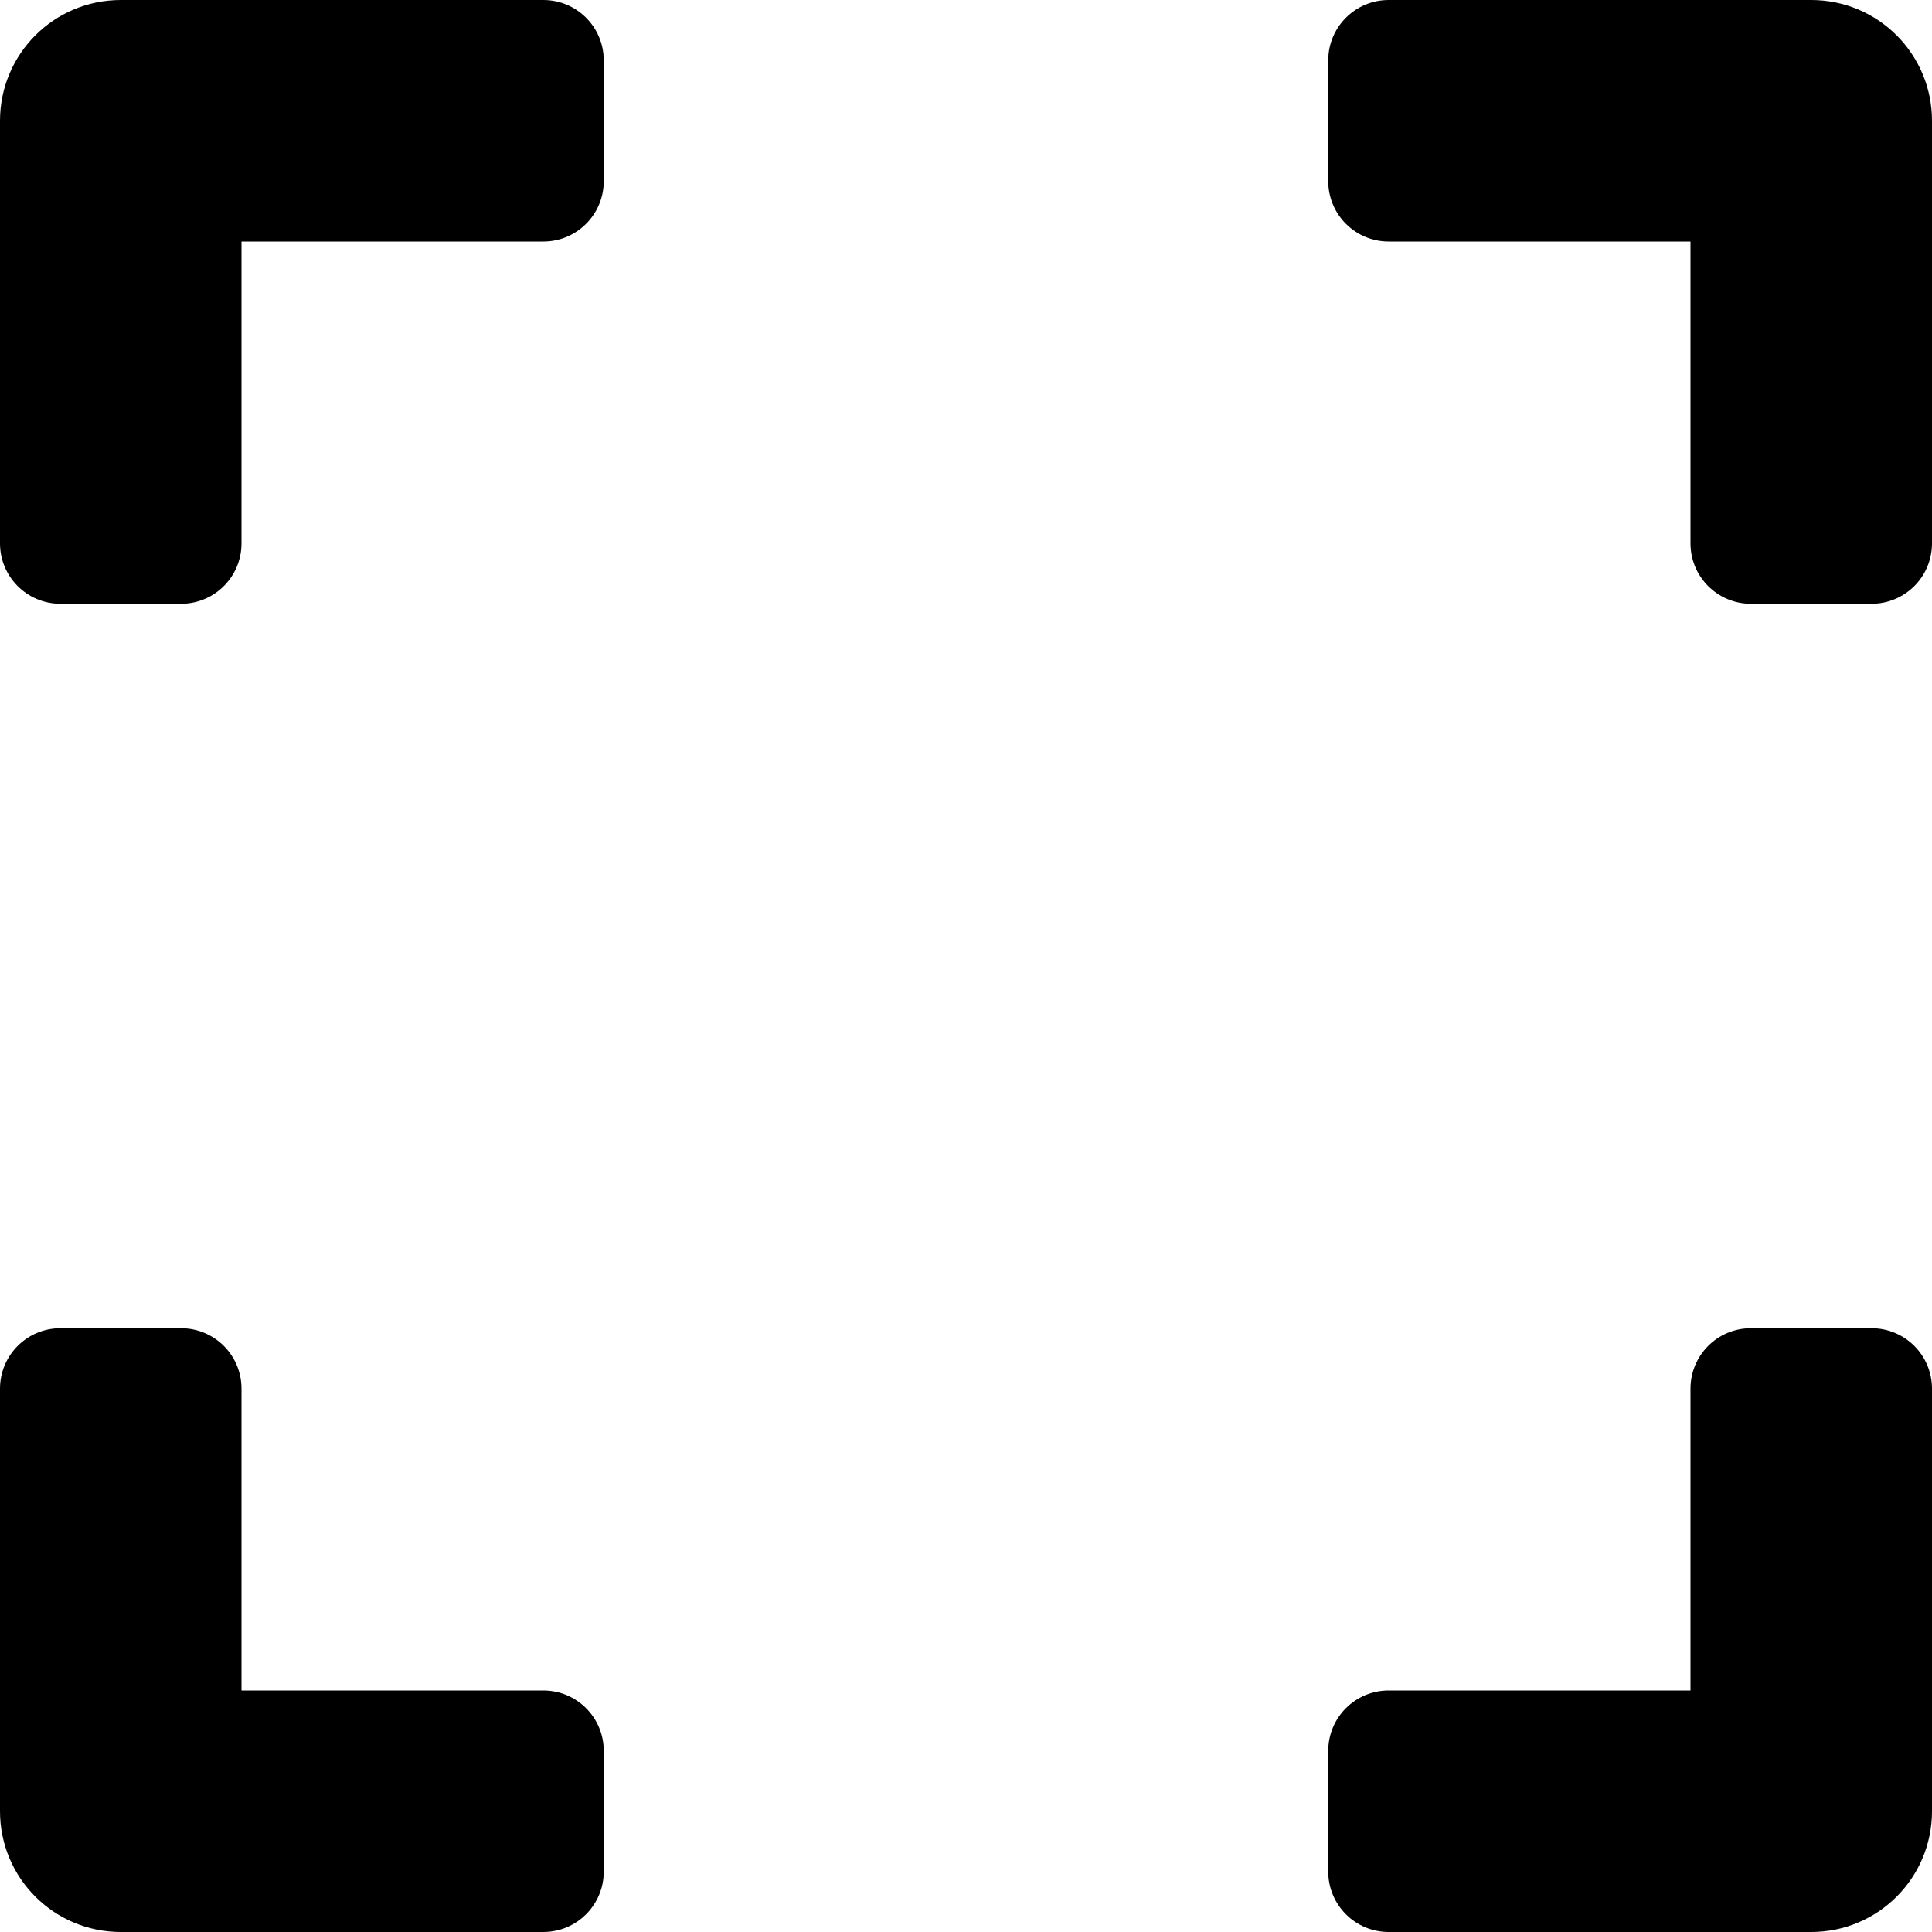 <?xml version="1.0" encoding="iso-8859-1"?>
<!-- Generator: Adobe Illustrator 16.0.0, SVG Export Plug-In . SVG Version: 6.00 Build 0)  -->
<!DOCTYPE svg PUBLIC "-//W3C//DTD SVG 1.1//EN" "http://www.w3.org/Graphics/SVG/1.1/DTD/svg11.dtd">
<svg version="1.1" id="Layer_1" xmlns="http://www.w3.org/2000/svg" xmlns:xlink="http://www.w3.org/1999/xlink" x="0px" y="0px"
	 width="16px" height="16px" viewBox="0 0 16 16" style="enable-background:new 0 0 16 16;" xml:space="preserve">
<g id="Marquee_2">
	<path d="M1.5,5C1.776,5,2,4.776,2,4.5V2h2.5C4.776,2,5,1.776,5,1.5v-1C5,0.224,4.776,0,4.5,0H1C0.447,0,0,0.447,0,1v3.5
		C0,4.776,0.224,5,0.5,5H1.5z"/>
	<path d="M2,11.5C2,11.224,1.776,11,1.5,11h-1C0.224,11,0,11.224,0,11.5V15c0,0.553,0.447,1,1,1h3.5C4.776,16,5,15.776,5,15.5v-1
		C5,14.224,4.776,14,4.5,14H2V11.5z"/>
	<path d="M14.5,11c-0.276,0-0.5,0.224-0.5,0.5V14h-2.5c-0.276,0-0.5,0.224-0.5,0.5v1c0,0.276,0.224,0.5,0.5,0.5H15
		c0.553,0,1-0.447,1-1v-3.5c0-0.276-0.224-0.5-0.5-0.5H14.5z"/>
	<path d="M11.5,0C11.224,0,11,0.224,11,0.5v1C11,1.776,11.224,2,11.5,2H14v2.5C14,4.776,14.224,5,14.5,5h1C15.776,5,16,4.776,16,4.5
		V1c0-0.553-0.447-1-1-1H11.5z"/>
</g>
<g>
</g>
<g>
</g>
<g>
</g>
<g>
</g>
<g>
</g>
<g>
</g>
<g>
</g>
<g>
</g>
<g>
</g>
<g>
</g>
<g>
</g>
<g>
</g>
<g>
</g>
<g>
</g>
<g>
</g>
</svg>
